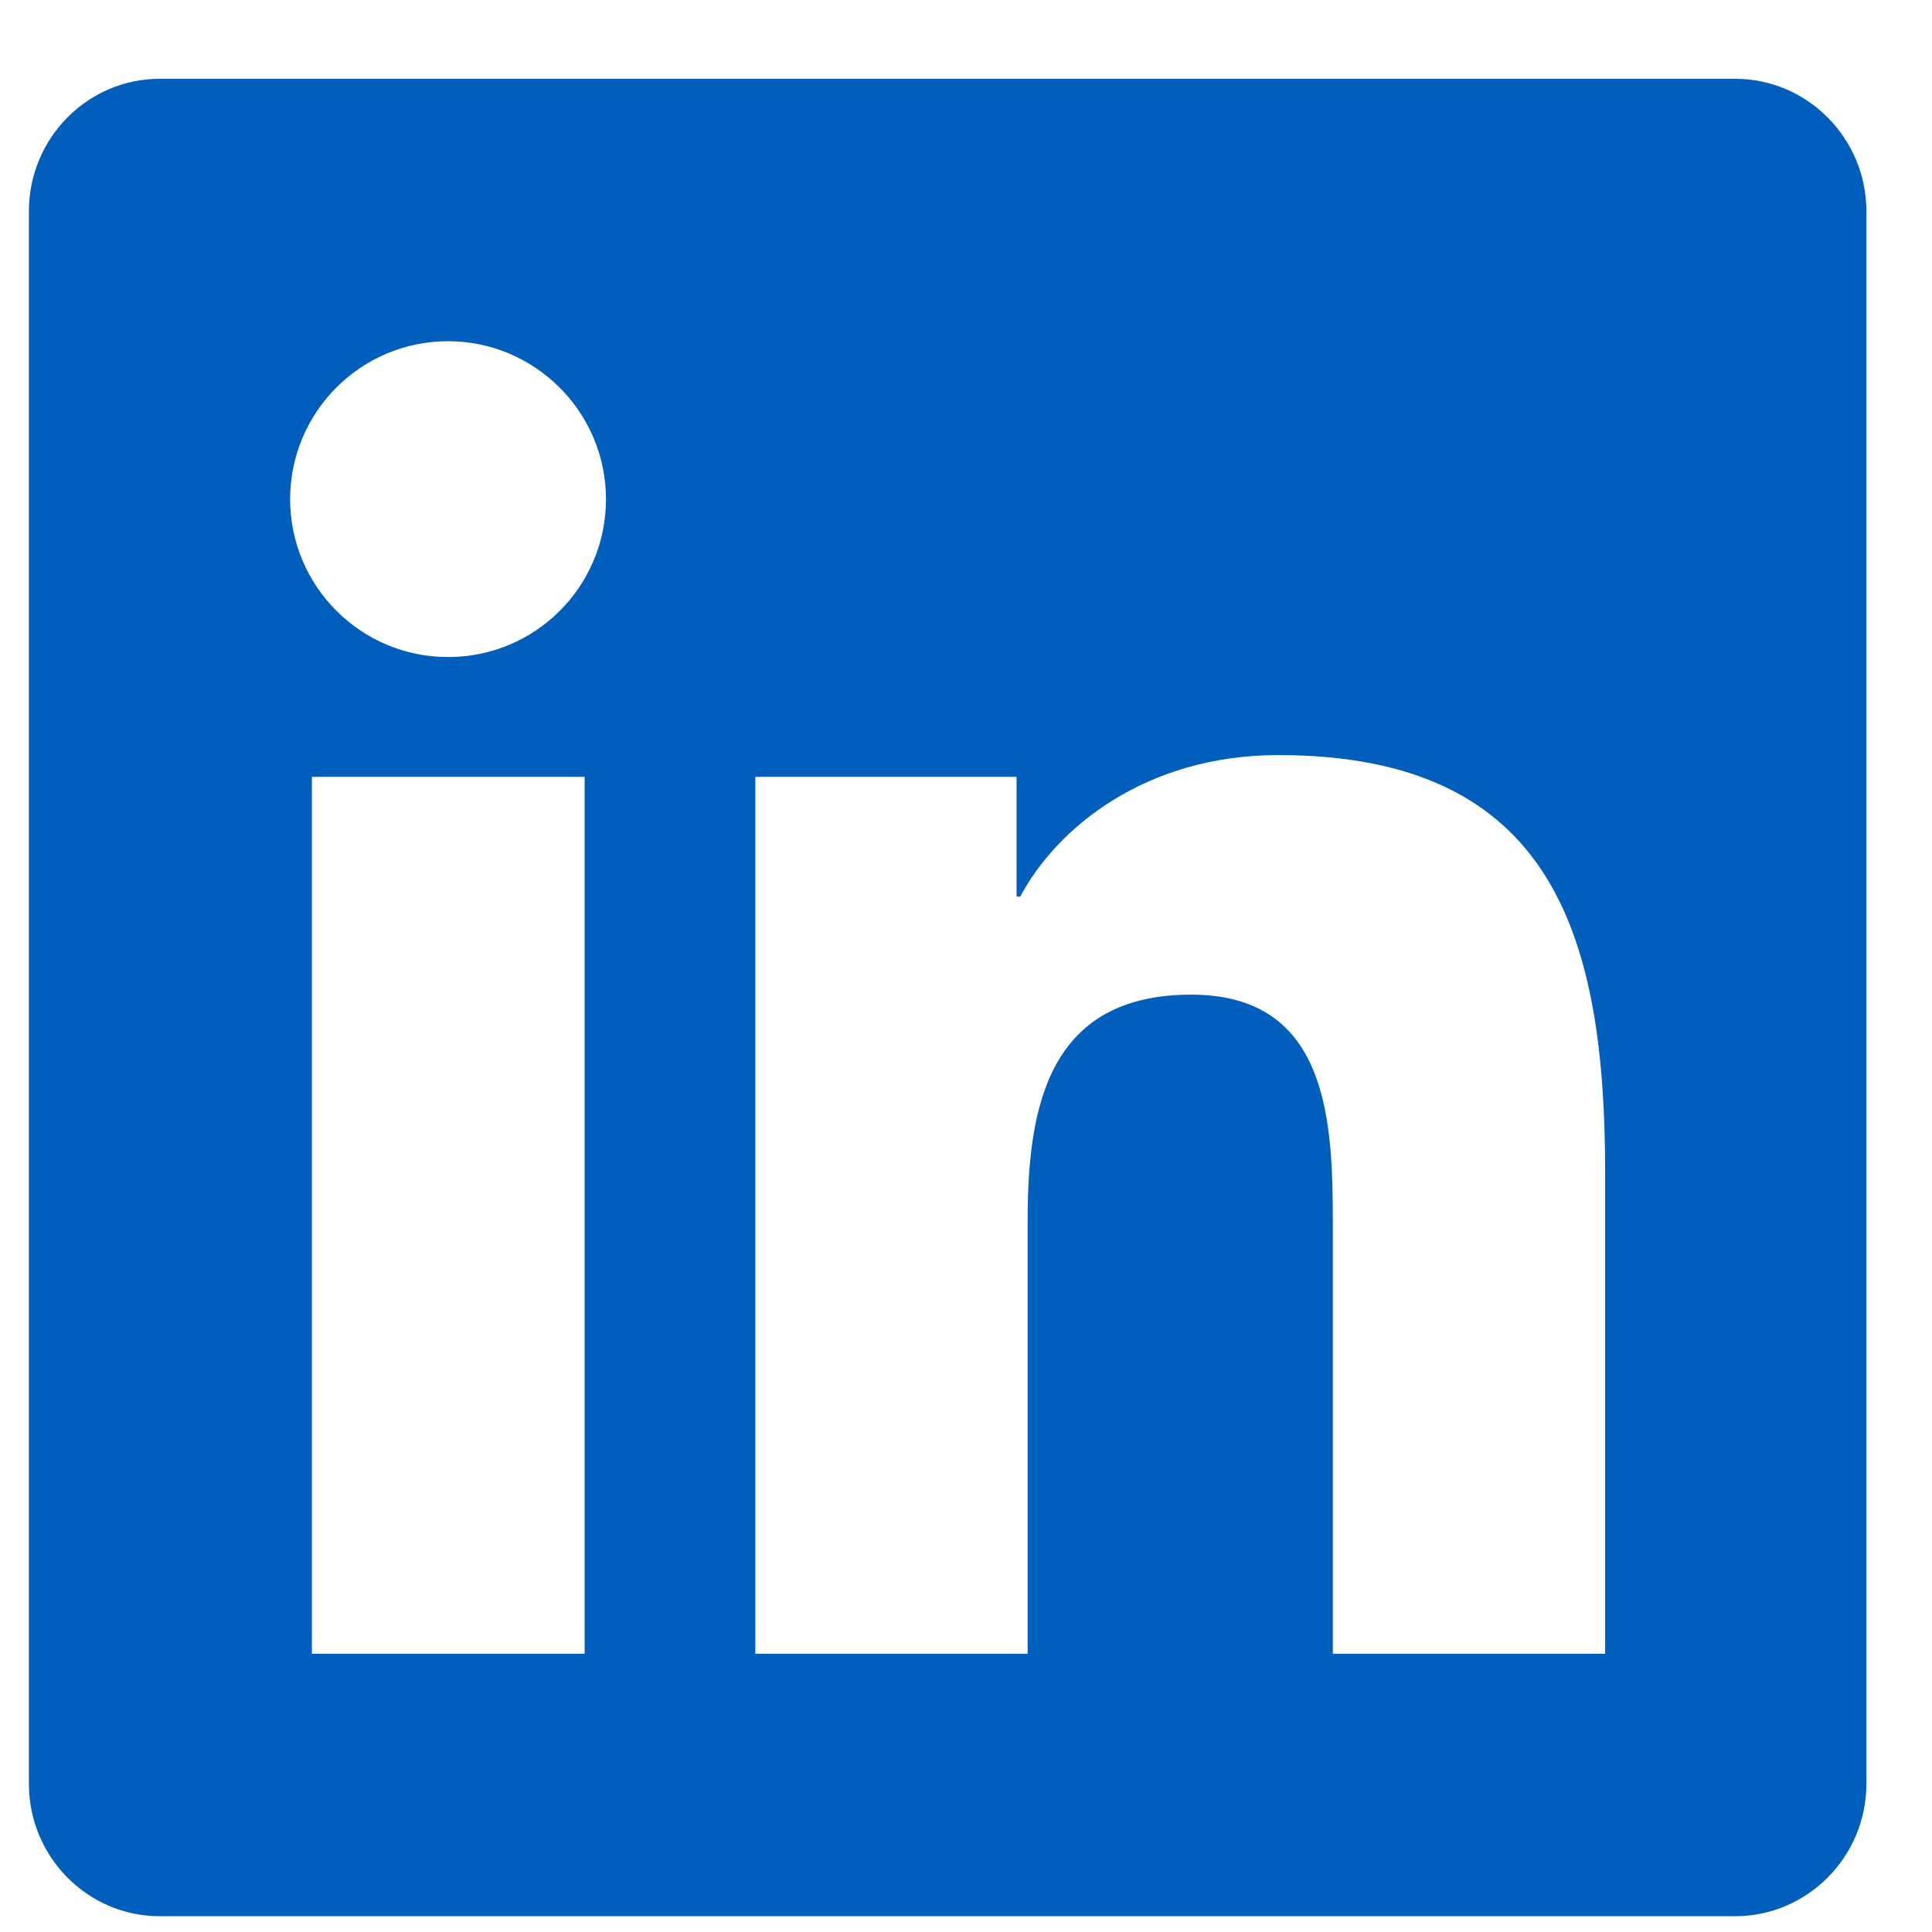 <svg width="23" height="23" viewBox="0 0 23 23" fill="none" xmlns="http://www.w3.org/2000/svg">
<path d="M20.657 0.938H1.902C1.042 0.938 0.344 1.646 0.344 2.515V21.235C0.344 22.105 1.042 22.812 1.902 22.812H20.657C21.516 22.812 22.219 22.105 22.219 21.235V2.515C22.219 1.646 21.516 0.938 20.657 0.938ZM6.955 19.688H3.713V9.248H6.96V19.688H6.955ZM5.334 7.822C4.294 7.822 3.454 6.978 3.454 5.942C3.454 4.907 4.294 4.062 5.334 4.062C6.369 4.062 7.214 4.907 7.214 5.942C7.214 6.982 6.374 7.822 5.334 7.822ZM19.109 19.688H15.867V14.609C15.867 13.398 15.842 11.841 14.182 11.841C12.492 11.841 12.234 13.159 12.234 14.521V19.688H8.992V9.248H12.102V10.674H12.146C12.58 9.854 13.64 8.989 15.217 8.989C18.498 8.989 19.109 11.152 19.109 13.965V19.688Z" fill="#005EBD"/>
</svg>
